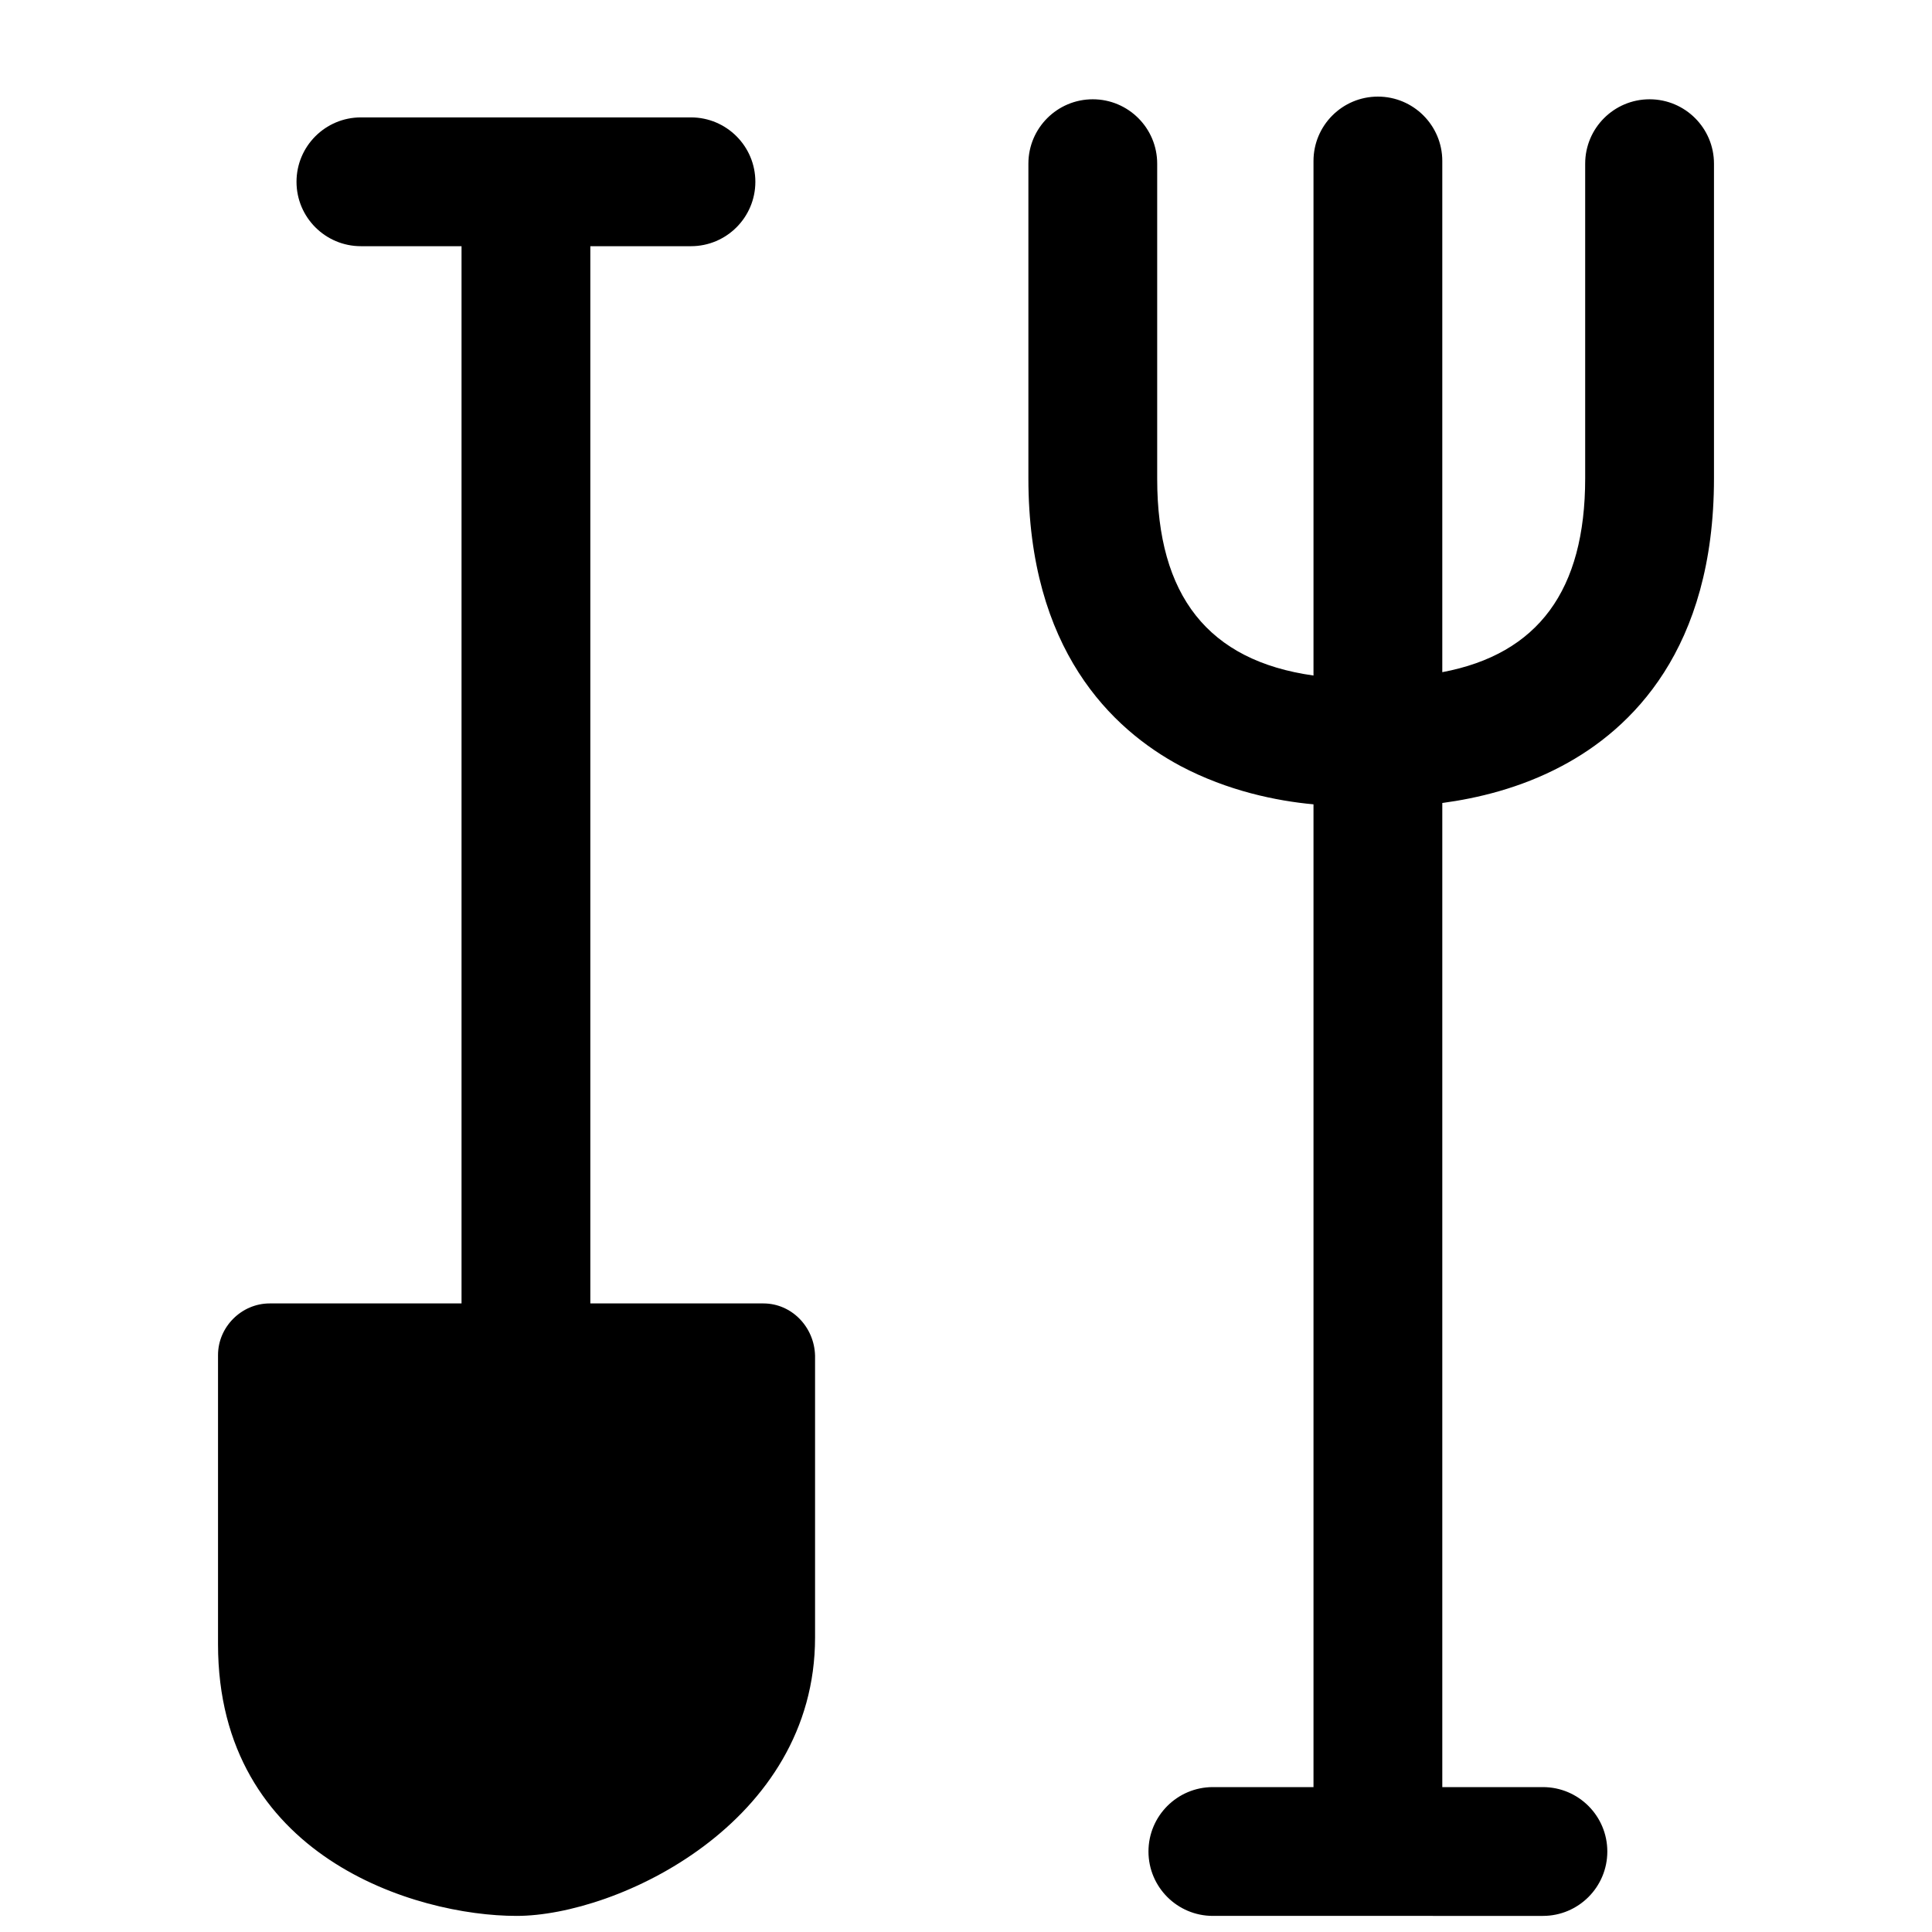 <svg xmlns="http://www.w3.org/2000/svg" viewBox="0 0 1024 1024"><path d="M404.622 690.844h-91.733V130.488h53.333c18.844 0 34.133-15.289 34.133-34.133s-15.289-34.133-34.133-34.133H191.289c-18.844 0-34.133 15.289-34.133 34.133s15.289 34.133 34.133 34.133h53.333v560.356H142.933c-14.933 0-27.378 12.444-27.378 27.378v153.244c0 112.711 104.889 144 158.222 144s158.222-49.067 158.222-147.556V718.577c-.356-15.289-12.444-27.733-27.378-27.733zM874.311 52.622c-18.844 0-34.133 15.289-34.133 34.133v166.756c0 59.378-24.889 93.156-75.733 102.756V85.334c0-18.844-15.289-34.133-34.133-34.133s-34.133 15.289-34.133 34.133v272.711c-55.822-7.822-82.844-42.311-82.844-104.178V86.756c0-18.844-15.289-34.133-34.133-34.133s-34.133 15.289-34.133 34.133v166.756c0 90.667 44.089 132.978 80.711 152.533 24.889 13.156 50.844 18.489 70.4 20.267v520.889h-53.333c-18.844 0-34.133 15.289-34.133 34.133s15.289 34.133 34.133 34.133H817.78c18.844 0 34.133-15.289 34.133-34.133s-15.289-34.133-34.133-34.133h-53.333v-521.6c18.489-2.489 41.244-7.822 63.289-19.556 36.978-19.556 80.711-61.867 80.711-152.533V86.756c0-18.844-15.289-34.133-34.133-34.133z"/></svg>
